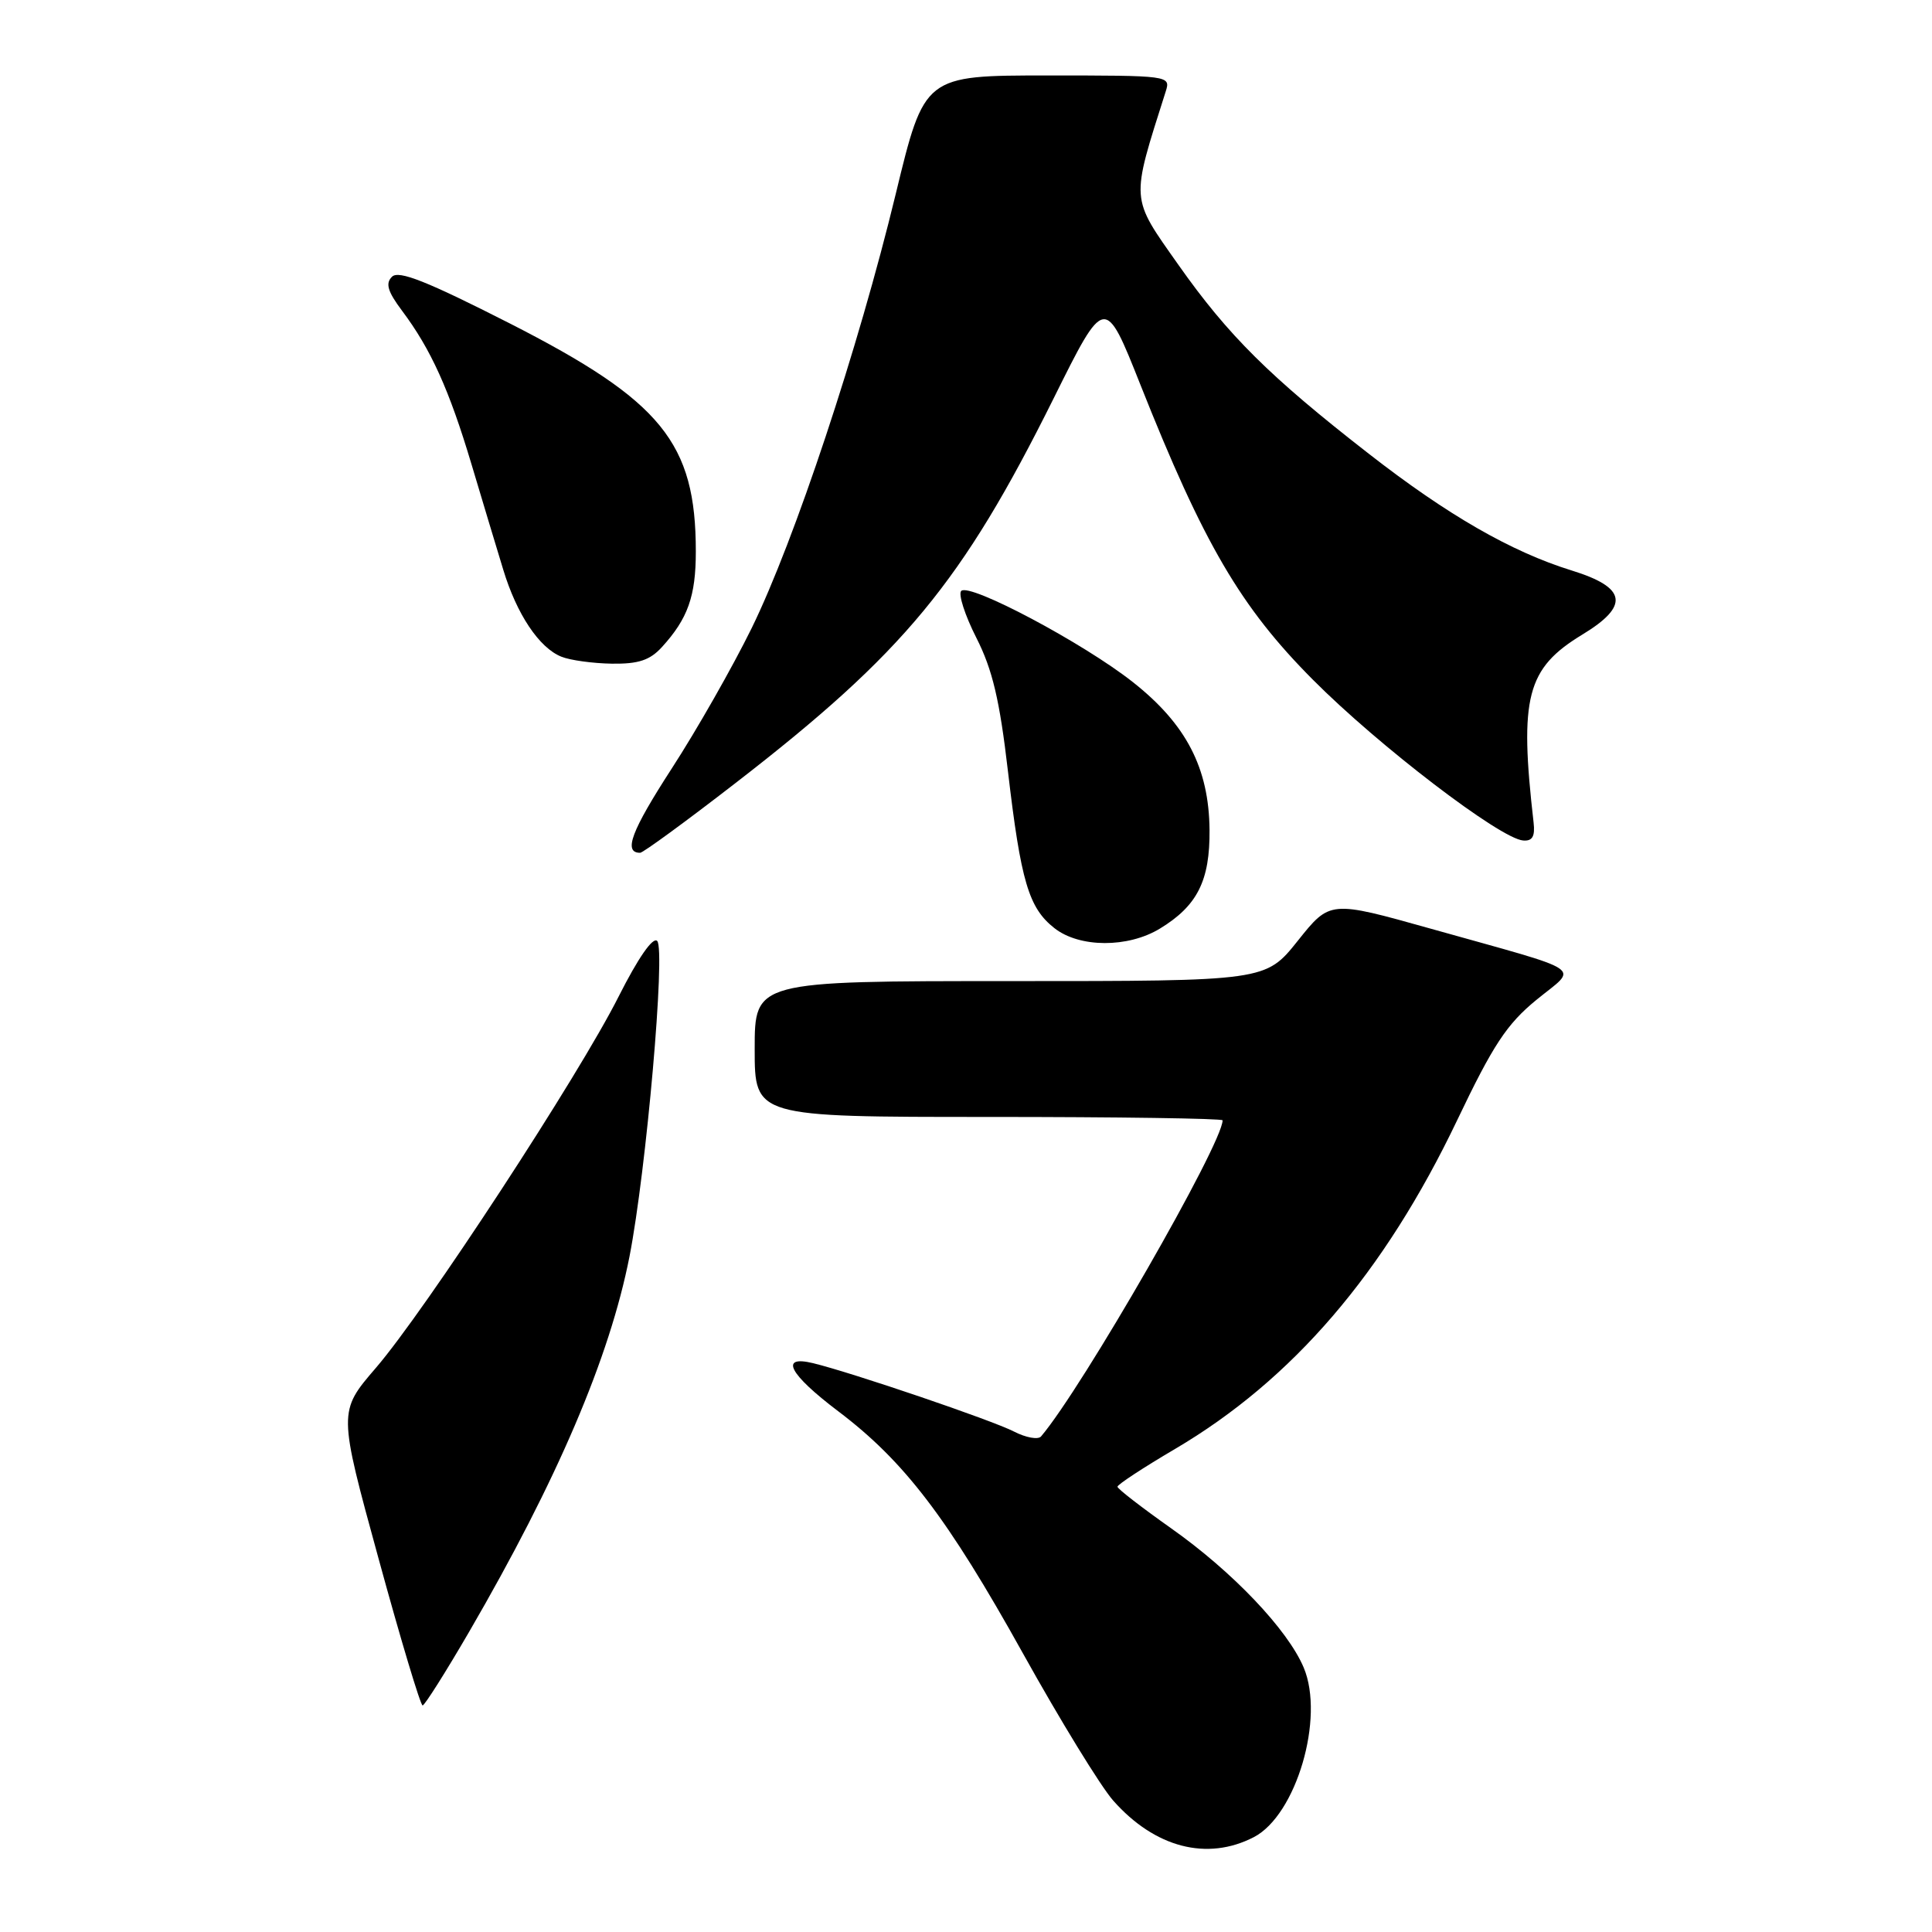 <?xml version="1.0" encoding="UTF-8" standalone="no"?>
<!DOCTYPE svg PUBLIC "-//W3C//DTD SVG 1.1//EN" "http://www.w3.org/Graphics/SVG/1.1/DTD/svg11.dtd" >
<svg xmlns="http://www.w3.org/2000/svg" xmlns:xlink="http://www.w3.org/1999/xlink" version="1.1" viewBox="0 0 256 256">
 <g >
 <path fill="currentColor"
d=" M 166.14 243.43 C 171.76 240.52 175.55 227.63 172.75 220.97 C 170.63 215.93 163.31 208.24 155.17 202.50 C 151.28 199.75 148.08 197.28 148.07 197.00 C 148.06 196.72 151.49 194.47 155.69 192.00 C 171.28 182.82 183.42 168.67 193.08 148.44 C 197.84 138.46 199.65 135.71 203.58 132.49 C 209.13 127.94 210.67 128.98 189.56 123.05 C 176.23 119.31 176.23 119.31 171.97 124.65 C 167.70 130.00 167.70 130.00 133.85 130.00 C 100.00 130.00 100.00 130.00 100.00 139.00 C 100.00 148.00 100.00 148.00 131.00 148.00 C 148.05 148.00 162.00 148.20 162.00 148.45 C 162.00 151.55 143.40 183.93 137.94 190.34 C 137.55 190.79 135.94 190.50 134.36 189.69 C 131.51 188.21 112.96 181.90 107.75 180.63 C 103.22 179.53 104.55 182.07 111.07 187.00 C 119.84 193.63 125.55 201.12 135.55 219.09 C 140.47 227.94 145.85 236.71 147.50 238.58 C 153.02 244.83 159.95 246.63 166.14 243.43 Z  M 62.16 216.23 C 73.84 196.13 80.78 179.88 83.41 166.50 C 85.64 155.08 88.21 125.81 87.08 124.68 C 86.51 124.11 84.55 126.94 81.99 132.01 C 76.74 142.47 56.35 173.66 49.79 181.27 C 44.82 187.05 44.82 187.05 50.16 206.52 C 53.09 217.24 55.72 225.99 56.00 225.98 C 56.27 225.97 59.05 221.58 62.16 216.23 Z  M 153.70 123.04 C 158.66 120.02 160.33 116.69 160.27 109.96 C 160.19 101.76 157.18 95.96 150.12 90.39 C 143.56 85.21 128.47 77.20 127.37 78.30 C 126.95 78.71 127.85 81.51 129.37 84.51 C 131.51 88.72 132.46 92.75 133.56 102.21 C 135.27 116.80 136.31 120.31 139.71 122.98 C 143.03 125.60 149.47 125.62 153.70 123.04 Z  M 97.47 103.75 C 119.81 86.47 127.46 77.21 139.60 52.81 C 146.40 39.12 146.40 39.12 151.11 50.98 C 159.48 72.06 164.39 80.45 173.97 90.07 C 182.66 98.81 198.80 111.15 201.83 111.37 C 203.05 111.47 203.42 110.82 203.21 109.00 C 201.30 92.37 202.28 88.57 209.66 84.09 C 215.96 80.27 215.56 77.85 208.25 75.59 C 200.27 73.12 191.80 68.25 181.38 60.13 C 168.23 49.90 162.73 44.44 156.15 35.10 C 149.74 26.00 149.80 26.81 154.47 12.10 C 155.13 10.02 154.94 10.00 138.81 10.00 C 122.49 10.00 122.49 10.00 118.69 25.70 C 113.73 46.20 105.28 71.65 99.59 83.25 C 97.09 88.34 92.34 96.70 89.01 101.83 C 83.64 110.13 82.56 113.00 84.82 113.00 C 85.20 113.00 90.90 108.84 97.47 103.75 Z  M 87.70 85.75 C 91.15 81.97 92.20 79.00 92.20 73.08 C 92.20 58.66 87.68 53.12 67.58 42.87 C 56.55 37.26 52.83 35.78 51.94 36.67 C 51.05 37.55 51.36 38.62 53.27 41.17 C 57.09 46.26 59.52 51.63 62.47 61.50 C 63.95 66.45 65.84 72.74 66.68 75.48 C 68.47 81.39 71.44 85.83 74.37 87.01 C 75.54 87.49 78.56 87.90 81.08 87.94 C 84.60 87.99 86.12 87.48 87.70 85.75 Z "/>
</g>
</svg>